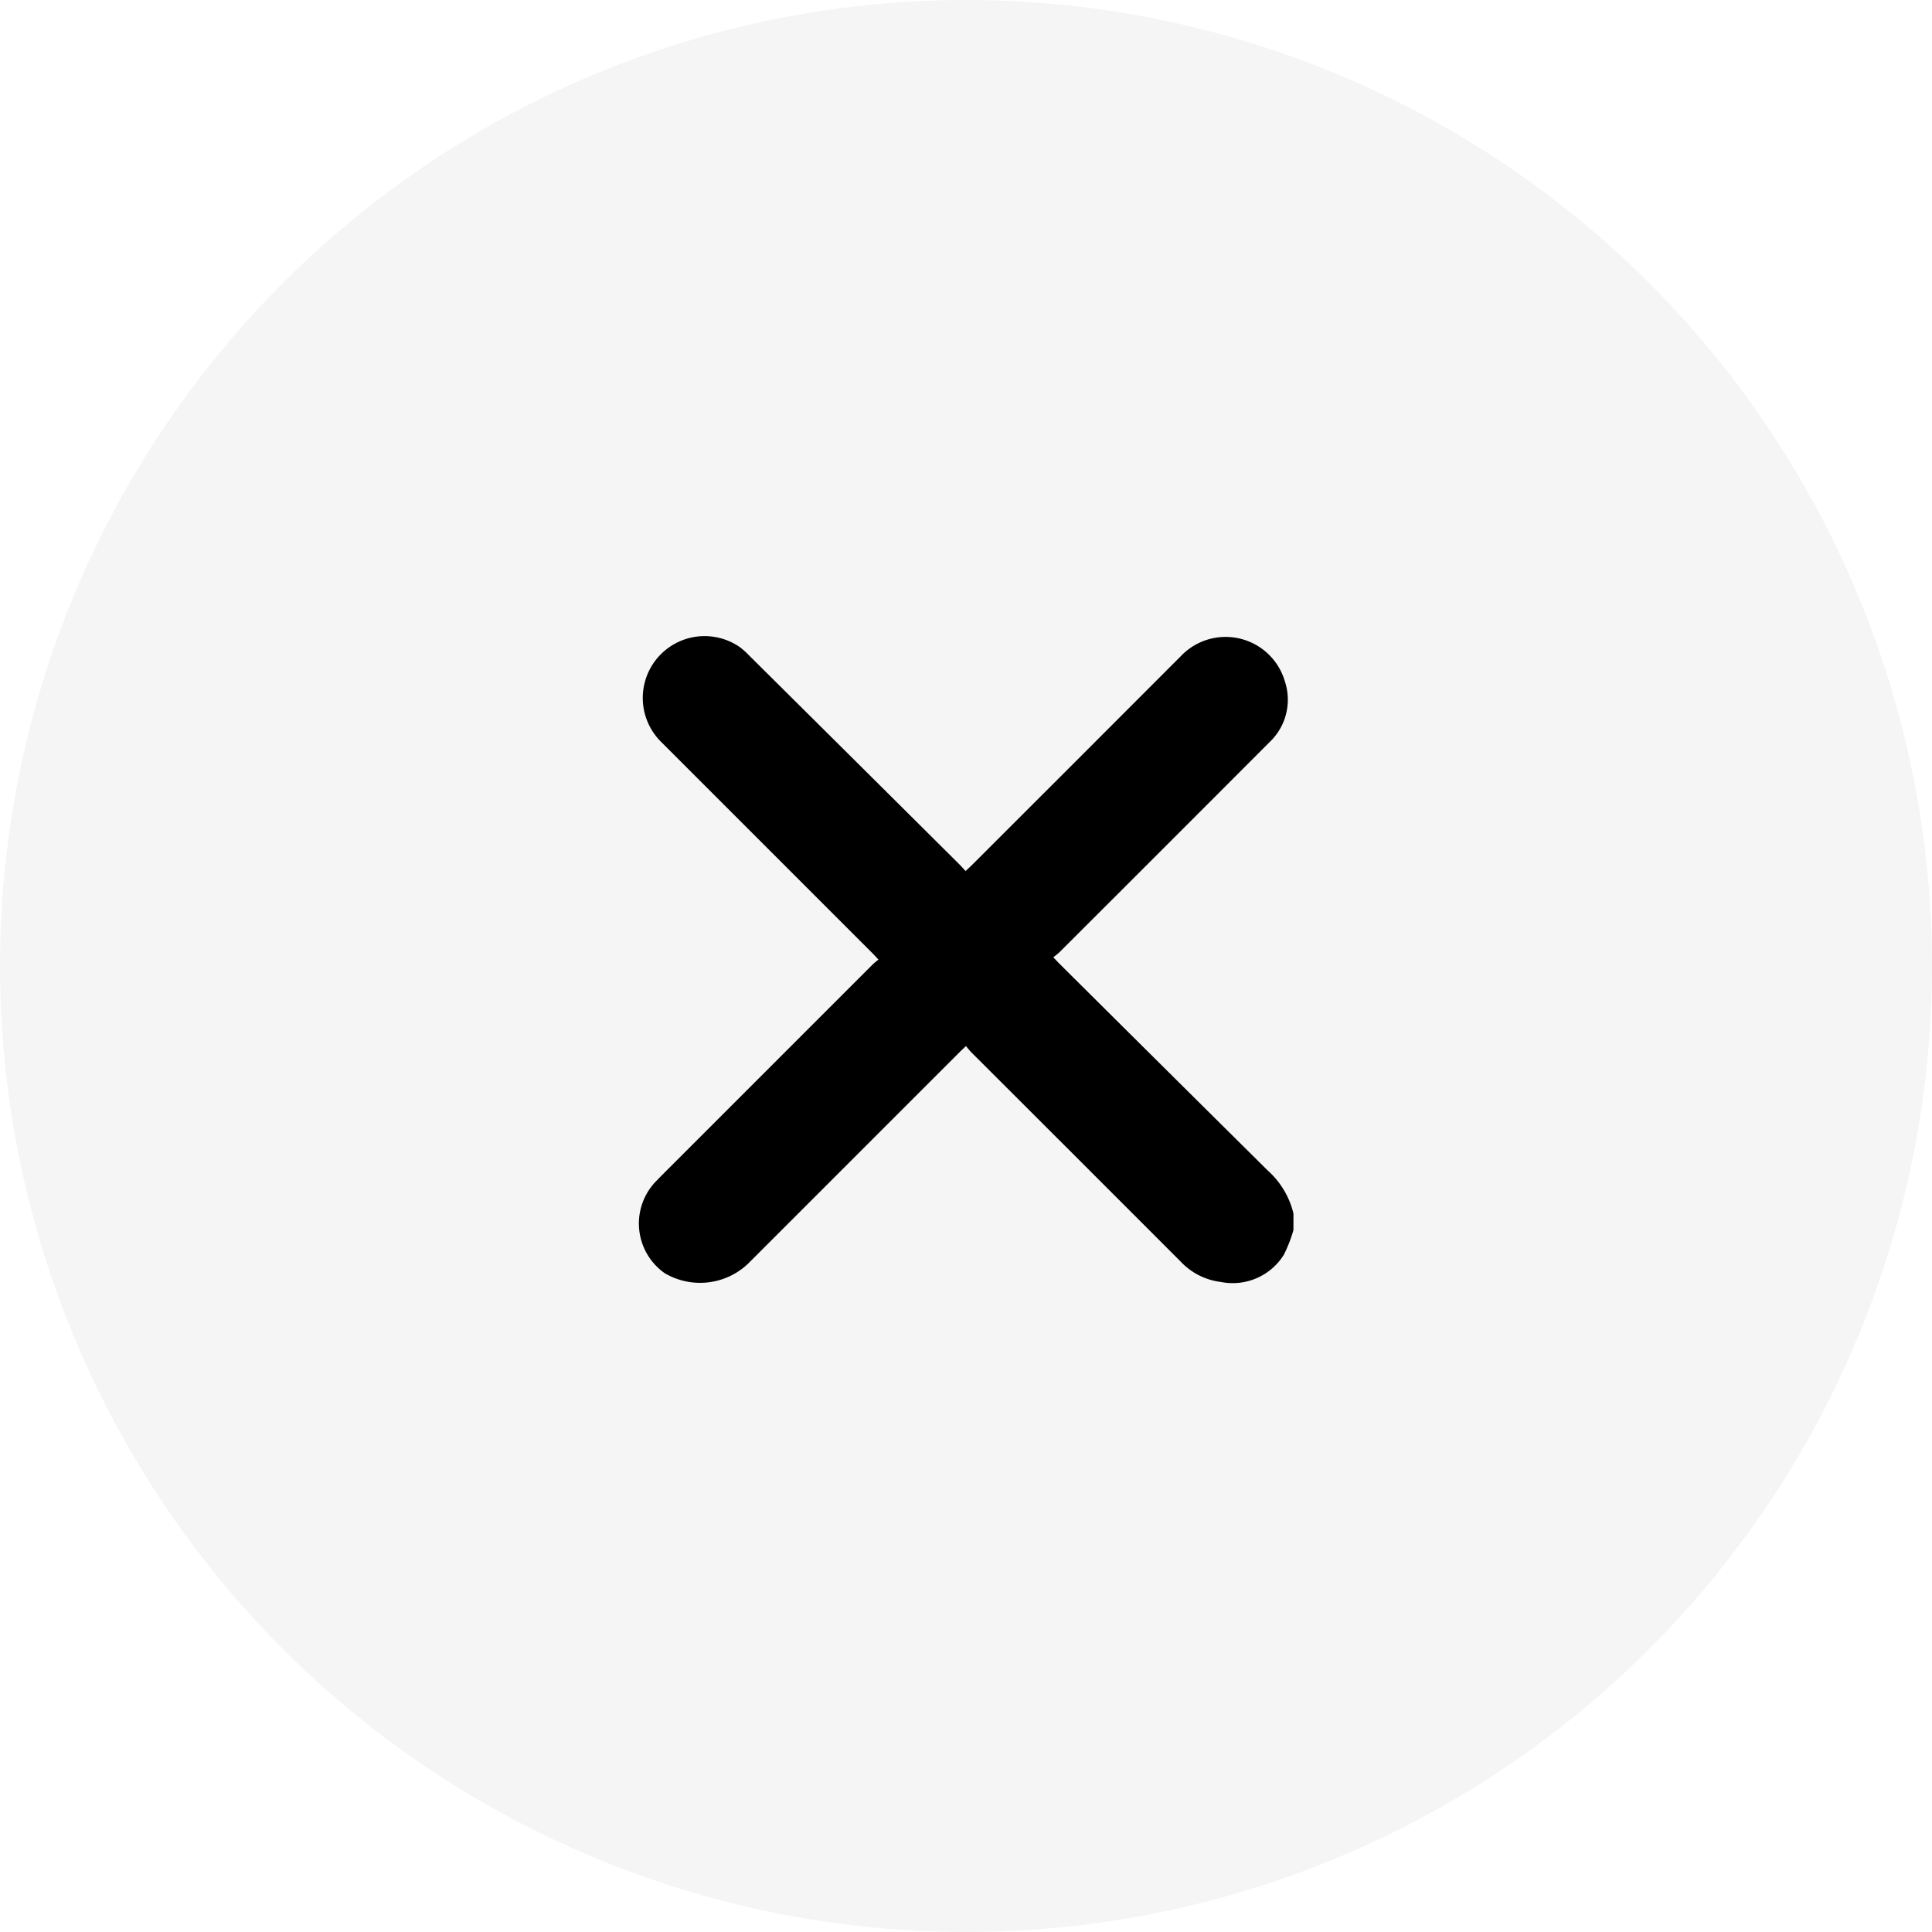 <svg xmlns="http://www.w3.org/2000/svg" xmlns:xlink="http://www.w3.org/1999/xlink" width="40" height="40" viewBox="0 0 40 40">
  <defs>
    <filter id="Path_29052" x="4.225" y="4.16" width="31.549" height="31.397" filterUnits="userSpaceOnUse">
      <feOffset input="SourceAlpha"/>
      <feGaussianBlur stdDeviation="3" result="blur"/>
      <feFlood flood-color="#3c97f2" flood-opacity="0.2"/>
      <feComposite operator="in" in2="blur"/>
      <feComposite in="SourceGraphic"/>
    </filter>
  </defs>
  <g id="cross-button" transform="translate(0 -0.14)">
    <circle id="Ellipse_34" data-name="Ellipse 34" cx="20" cy="20" r="20" transform="translate(0 0.14)" fill="#f5f5f5"/>
    <g transform="matrix(1, 0, 0, 1, 0, 0.14)" filter="url(#Path_29052)">
      <path id="Path_29052-2" data-name="Path 29052" d="M13.549,12.309a2.9,2.9,0,0,1-.2.512,1.248,1.248,0,0,1-1.3.561,1.371,1.371,0,0,1-.841-.429Q9.045,10.788,6.881,8.628c-.037-.037-.069-.08-.112-.13-.051.049-.089.083-.125.119L2.255,13.006A1.443,1.443,0,0,1,.532,13.2a1.257,1.257,0,0,1-.239-1.838c.045-.054.095-.1.145-.154l4.4-4.4a1.369,1.369,0,0,1,.12-.1c-.051-.054-.082-.09-.115-.123l-4.4-4.4A1.28,1.28,0,0,1,2.08.233,1.475,1.475,0,0,1,2.269.4Q4.447,2.561,6.624,4.727c.044.043.084.09.138.147.045-.043.083-.077.119-.112Q9.046,2.6,11.213.43A1.278,1.278,0,0,1,13.37.941a1.209,1.209,0,0,1-.317,1.266Q10.884,4.38,8.711,6.549c-.037.037-.081.068-.133.111.05.052.084.09.12.126q2.158,2.146,4.32,4.289a1.74,1.74,0,0,1,.532.89Z" transform="translate(13.23 13.16)"/>
    </g>
  </g>
</svg>
